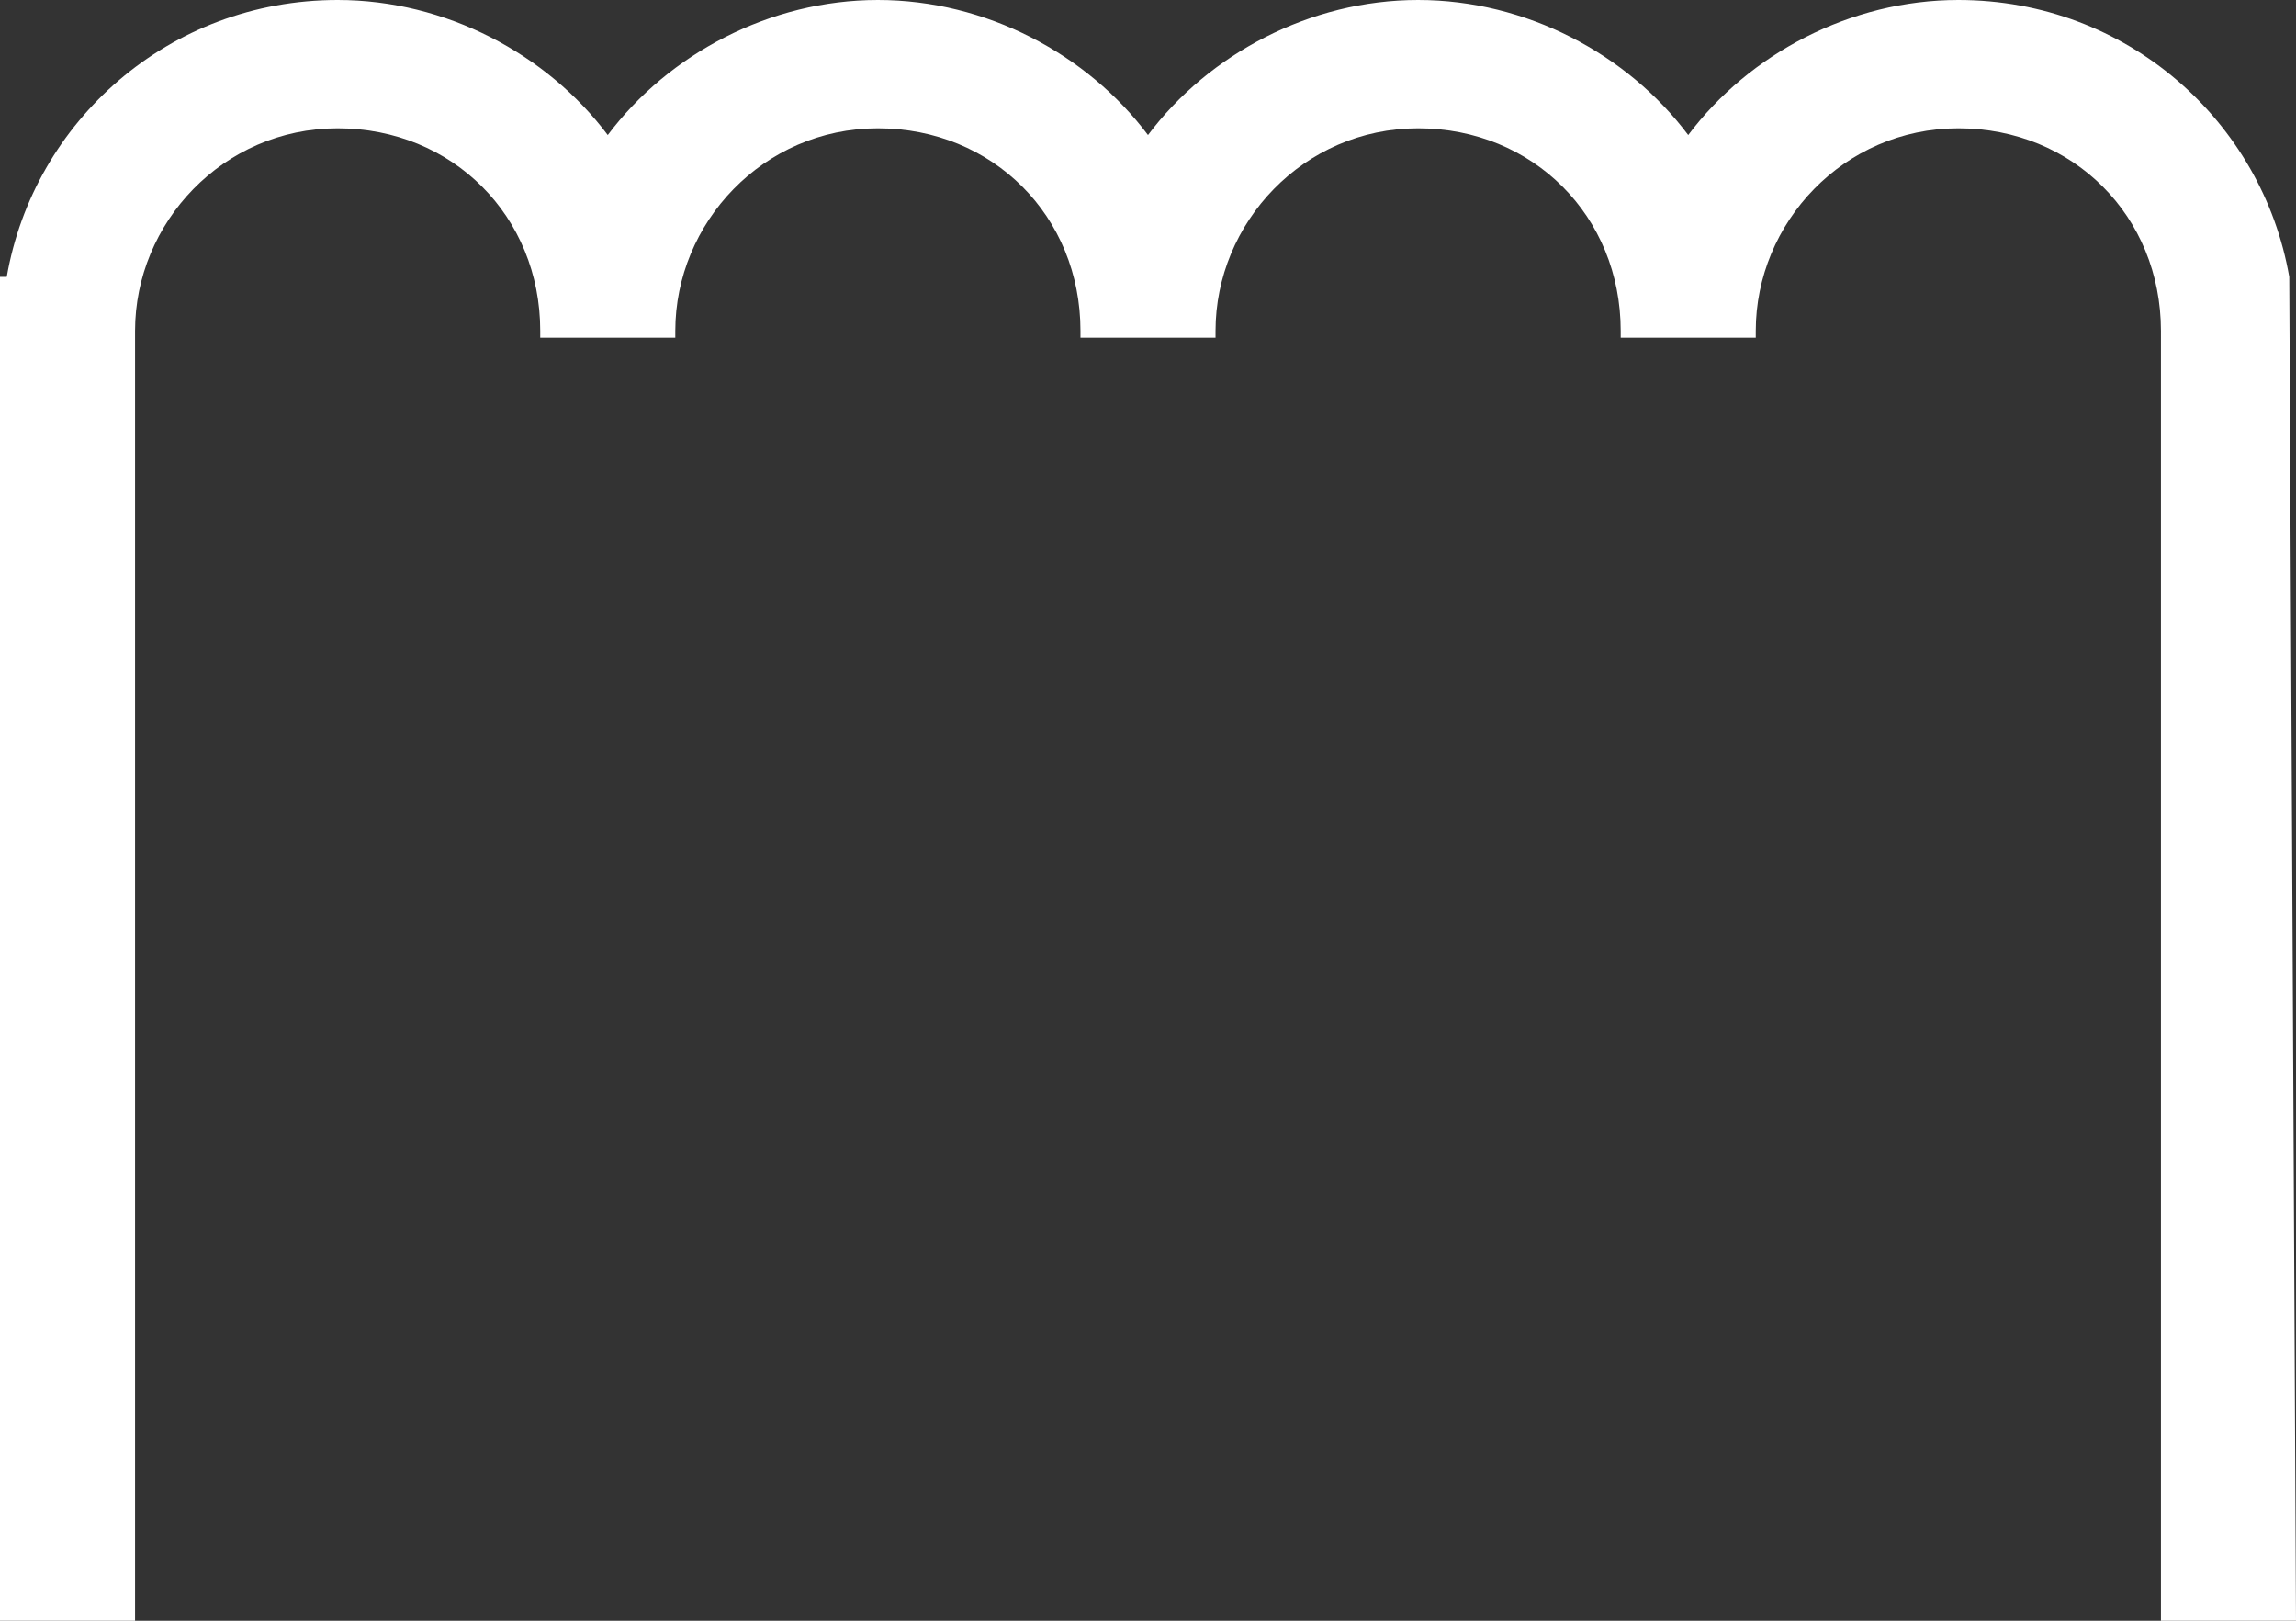<svg xmlns="http://www.w3.org/2000/svg" width="34" height="24"><rect width="100%" height="100%" fill="#333333" stroke="none"/><path d="M33.9 4.1C33.5 1.8 31.5 0 29 0c-1.6 0-3.1.8-4 2-.9-1.2-2.4-2-4-2s-3.1.8-4 2c-.9-1.2-2.4-2-4-2S9.9.8 9 2C8.1.8 6.6 0 5 0 2.5 0 .5 1.8.1 4.1H0V24h2V5v-.1c0-1.6 1.3-3 3-3s3 1.3 3 3V5h2v-.1c0-1.6 1.3-3 3-3s3 1.3 3 3V5h2v-.1c0-1.6 1.3-3 3-3s3 1.3 3 3V5h2v-.1c0-1.6 1.3-3 3-3s3 1.3 3 3V24h2l-.1-19.9z" fill="#fff"/></svg>